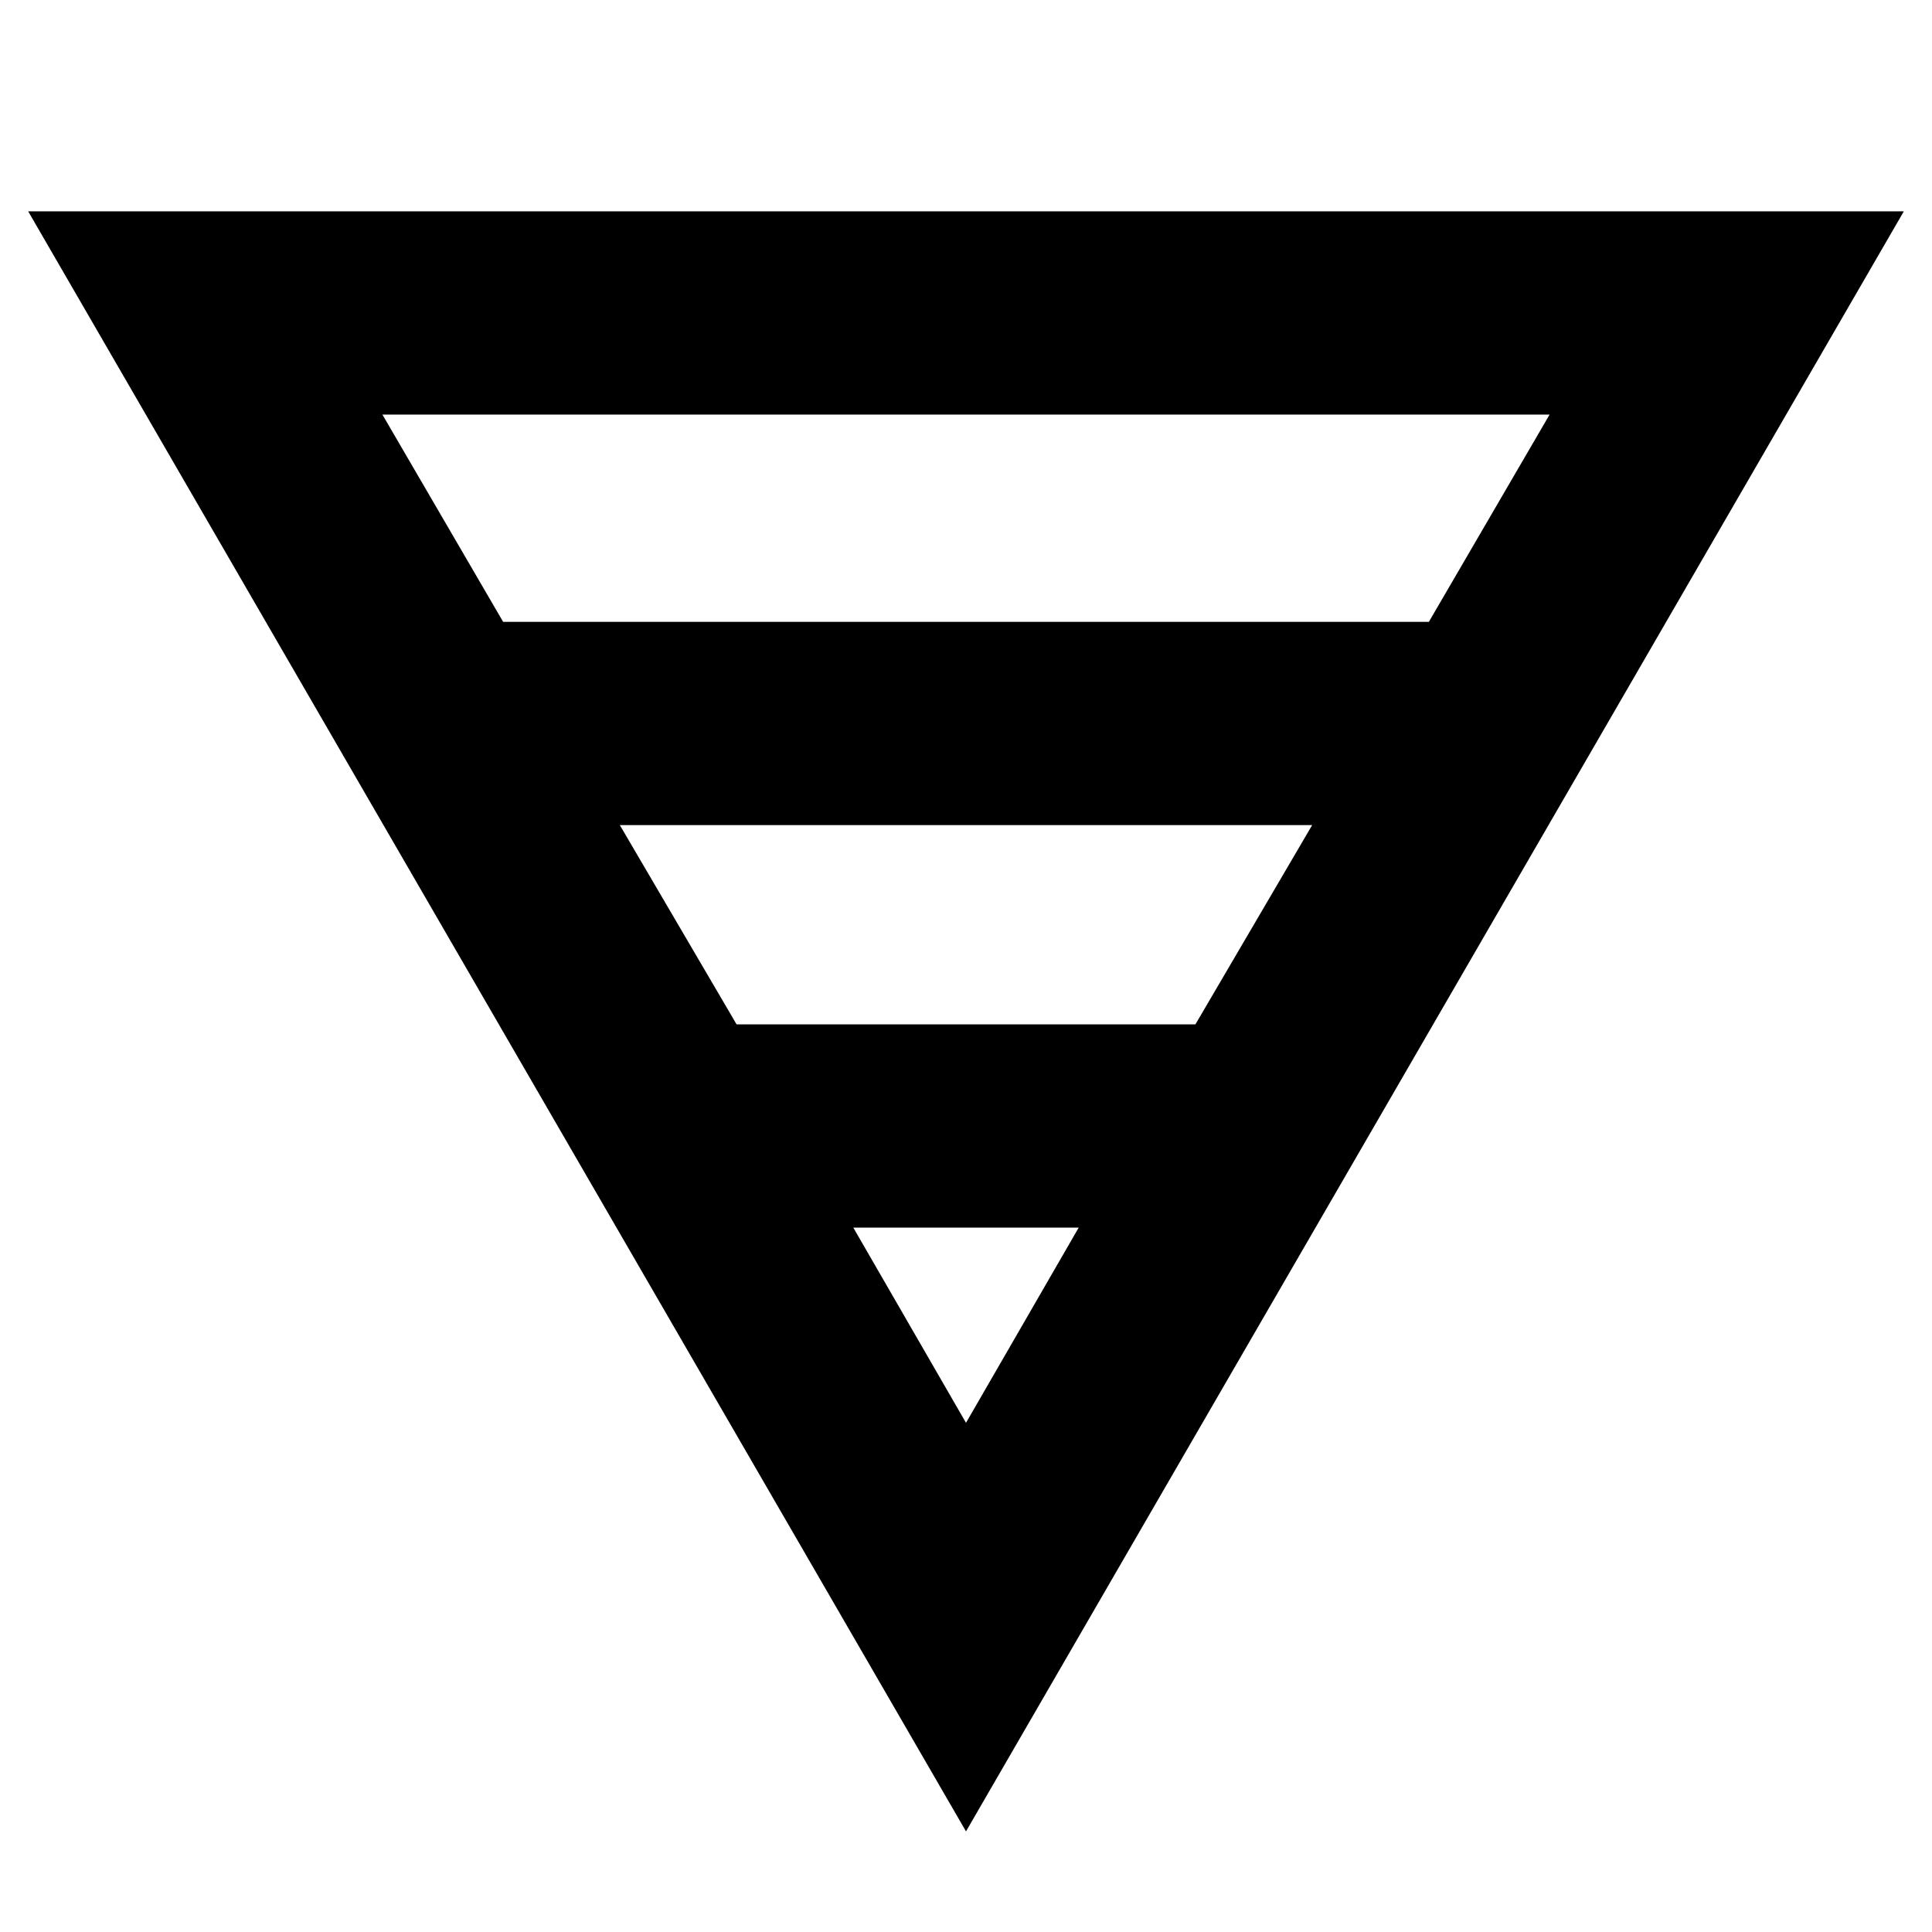 <svg xmlns="http://www.w3.org/2000/svg" height="40" width="40"><path d="M0.583 4.375H39.417L20 37.917ZM7.917 8.583 10.417 12.875H29.583L32.083 8.583ZM12.833 17.083 15.25 21.208H24.75L27.167 17.083ZM17.667 25.417 20 29.458 22.333 25.417Z"/></svg>